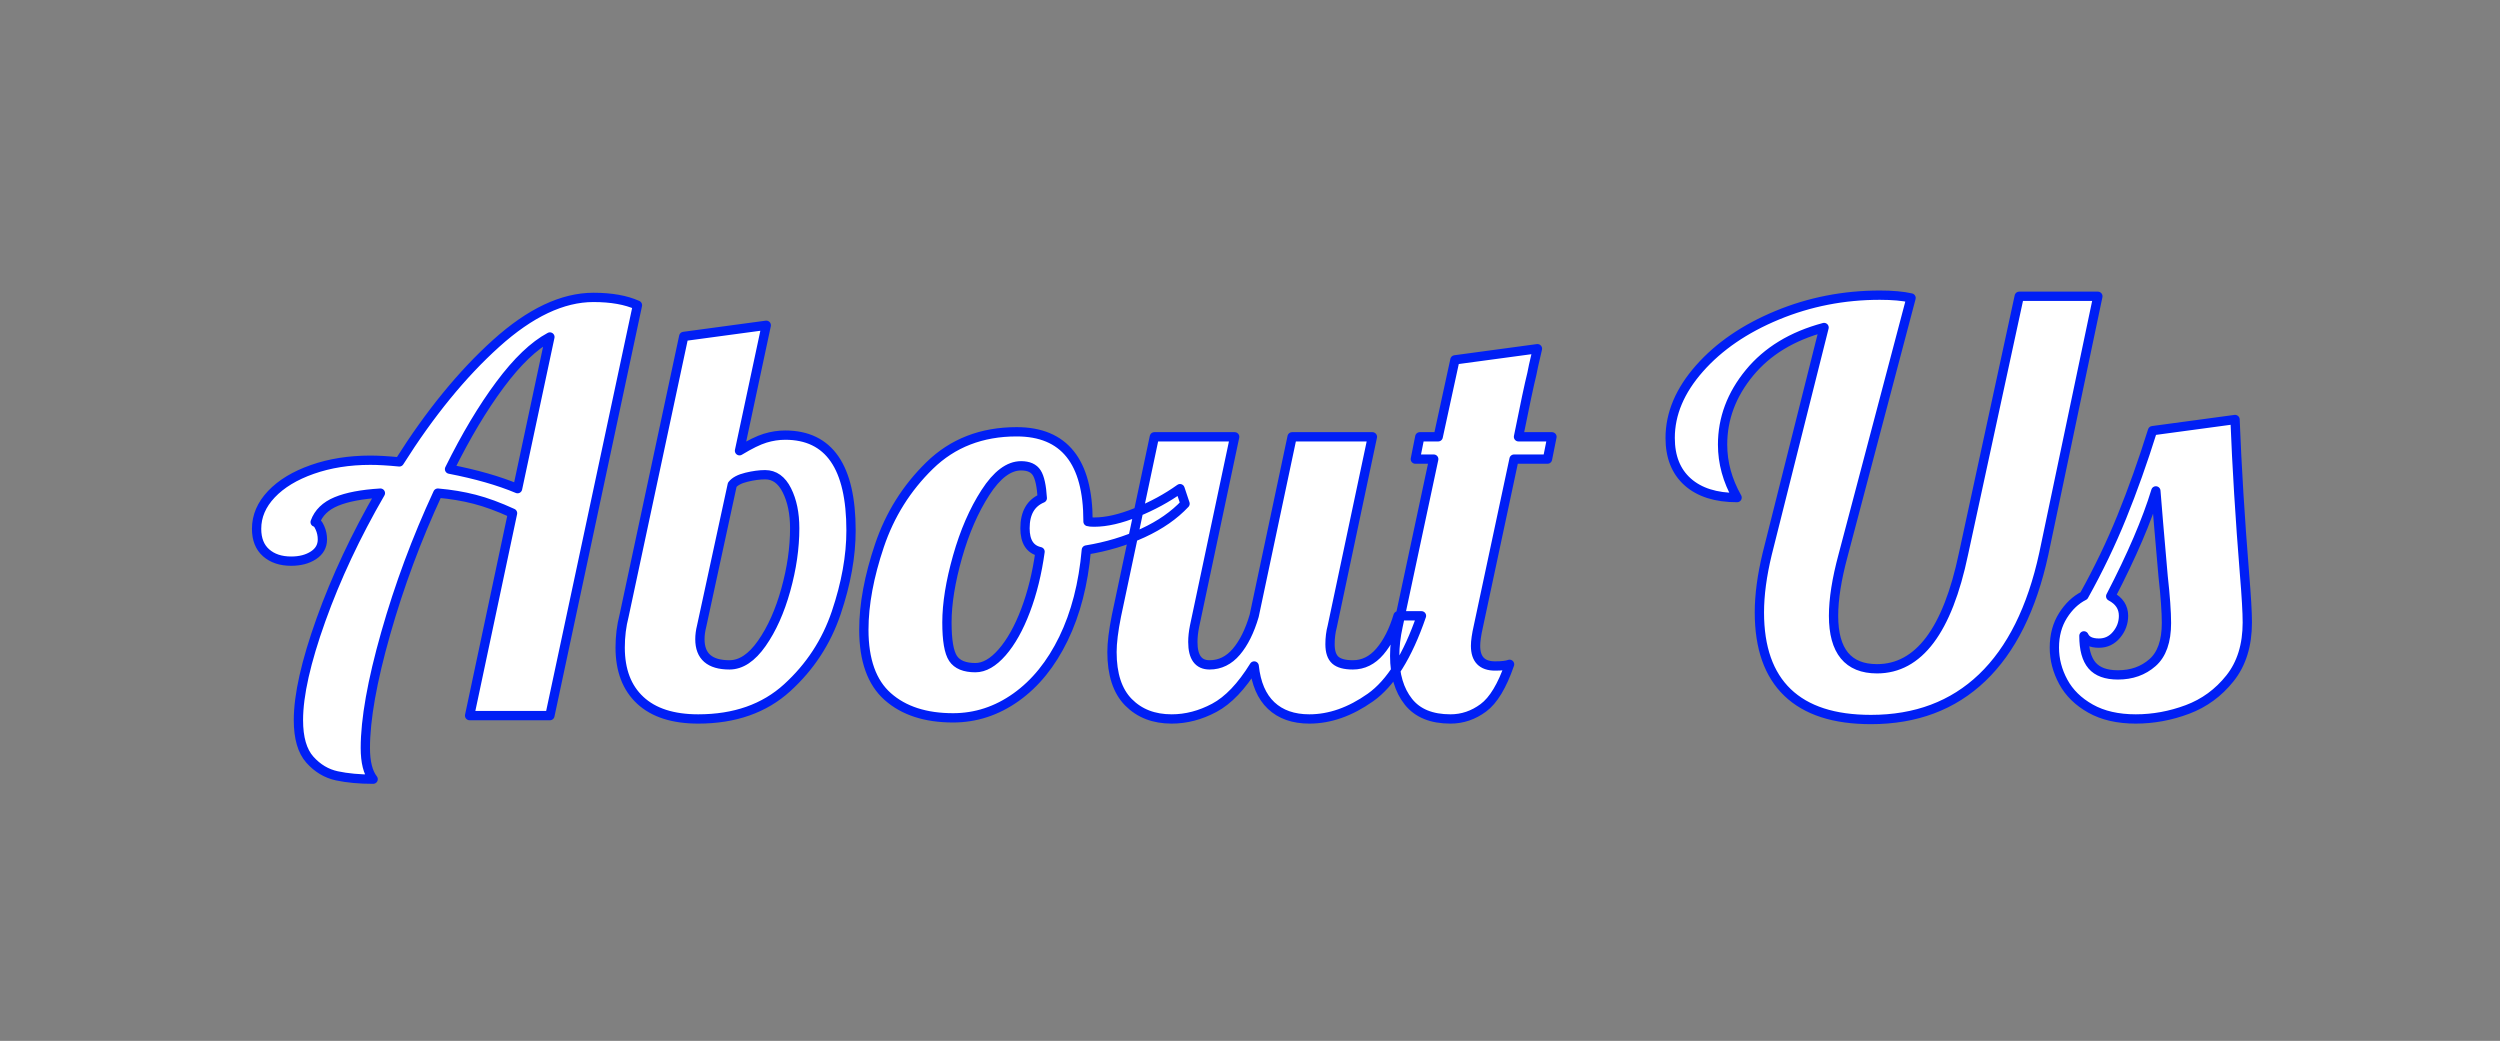 <svg xmlns="http://www.w3.org/2000/svg" x="0px" y="0px"
     width="269px" height="112px" viewBox="0 0 269 112" enable-background="new 0 0 269 112">
    <rect x="0" y="0" width="269" height="112" fill="#808080" stroke="none"/>
    <g stroke="#001FF5" fill="none" stroke-width="1" stroke-linecap="round" stroke-linejoin="round">
        <g id="Mobile" fill="#ffffff">
            <path d="M36.25,83.48 C35.13,83.24 34.16,82.66 33.34,81.74 C32.52,80.82 32.11,79.4 32.11,77.48 C32.11,74.8 32.92,71.2 34.54,66.68 C36.16,62.16 38.29,57.62 40.93,53.06 C38.93,53.18 37.35,53.48 36.19,53.96 C35.03,54.44 34.27,55.18 33.91,56.18 C34.07,56.18 34.24,56.38 34.42,56.78 C34.6,57.18 34.69,57.6 34.69,58.04 C34.69,58.76 34.37,59.33 33.73,59.75 C33.09,60.17 32.29,60.38 31.33,60.38 C30.21,60.38 29.31,60.08 28.63,59.48 C27.95,58.88 27.61,58.02 27.61,56.9 C27.61,55.54 28.14,54.3 29.2,53.18 C30.26,52.06 31.73,51.17 33.61,50.51 C35.49,49.85 37.57,49.52 39.85,49.52 C40.69,49.52 41.73,49.58 42.97,49.7 C46.25,44.5 49.72,40.25 53.38,36.95 C57.04,33.65 60.53,32 63.85,32 C65.77,32 67.35,32.28 68.59,32.84 L59.17,77 L50.53,77 L55.15,55.22 C53.67,54.54 52.31,54.04 51.07,53.72 C49.83,53.4 48.51,53.18 47.11,53.06 C44.83,57.98 42.96,63.01 41.5,68.15 C40.04,73.29 39.31,77.4 39.31,80.48 C39.31,82 39.59,83.12 40.15,83.84 C38.67,83.84 37.37,83.72 36.25,83.48 Z M59.17,36.26 C57.45,37.18 55.66,38.89 53.8,41.39 C51.94,43.89 50.13,46.92 48.37,50.48 C51.25,51.04 53.69,51.74 55.69,52.58 L59.17,36.26 Z M68.89,75.35 C67.45,74.01 66.73,72.12 66.73,69.68 C66.73,68.48 66.87,67.34 67.15,66.26 L73.57,36.2 L82.45,35 L79.57,48.5 C80.69,47.82 81.61,47.37 82.33,47.15 C83.05,46.93 83.77,46.82 84.49,46.82 C89.21,46.82 91.57,50.24 91.57,57.08 C91.57,59.84 91.04,62.79 89.98,65.93 C88.92,69.07 87.16,71.76 84.7,74 C82.24,76.24 79.05,77.36 75.13,77.36 C72.41,77.36 70.33,76.69 68.89,75.35 Z M81.97,69.23 C83.05,67.69 83.91,65.77 84.55,63.47 C85.19,61.17 85.51,58.96 85.51,56.84 C85.51,55.24 85.23,53.88 84.67,52.76 C84.11,51.64 83.33,51.08 82.33,51.08 C81.73,51.08 81.06,51.17 80.32,51.35 C79.58,51.53 79.07,51.8 78.79,52.16 L75.49,67.4 C75.37,67.88 75.31,68.34 75.31,68.78 C75.31,70.62 76.37,71.54 78.49,71.54 C79.73,71.54 80.89,70.77 81.97,69.23 Z M95.53,74.96 C93.81,73.44 92.95,71.04 92.95,67.76 C92.95,65.04 93.51,62.02 94.63,58.7 C95.75,55.38 97.55,52.51 100.03,50.09 C102.51,47.67 105.63,46.46 109.39,46.46 C114.51,46.46 117.07,49.66 117.07,56.06 L117.07,56.12 C117.19,56.16 117.41,56.18 117.73,56.18 C119.05,56.18 120.57,55.83 122.29,55.13 C124.01,54.43 125.57,53.58 126.97,52.58 L127.51,54.2 C126.35,55.44 124.84,56.49 122.98,57.35 C121.12,58.21 119.09,58.82 116.89,59.18 C116.57,62.82 115.75,66 114.43,68.72 C113.11,71.44 111.41,73.54 109.33,75.02 C107.25,76.5 104.99,77.24 102.55,77.24 C99.59,77.24 97.25,76.48 95.53,74.96 Z M107.83,70.19 C108.79,69.09 109.63,67.59 110.35,65.69 C111.07,63.79 111.59,61.68 111.91,59.36 C110.83,59.12 110.29,58.28 110.29,56.84 C110.29,55.2 110.91,54.12 112.15,53.6 C112.07,52.28 111.87,51.37 111.55,50.87 C111.23,50.37 110.67,50.12 109.87,50.12 C108.55,50.12 107.27,51.08 106.03,53 C104.79,54.92 103.79,57.22 103.03,59.9 C102.27,62.58 101.89,64.94 101.89,66.98 C101.89,68.9 102.11,70.19 102.55,70.85 C102.99,71.51 103.79,71.84 104.95,71.84 C105.91,71.84 106.87,71.29 107.83,70.19 Z M121.42,75.56 C120.24,74.36 119.65,72.56 119.65,70.16 C119.65,69.16 119.81,67.86 120.13,66.26 L124.21,47 L132.85,47 L128.53,67.4 C128.41,68 128.35,68.56 128.35,69.08 C128.35,70.72 128.95,71.54 130.15,71.54 C131.27,71.54 132.23,71.07 133.03,70.13 C133.83,69.19 134.47,67.9 134.95,66.26 L139.03,47 L147.67,47 L143.35,67.4 C143.19,68 143.11,68.64 143.11,69.32 C143.11,70.12 143.3,70.69 143.68,71.03 C144.06,71.37 144.69,71.54 145.57,71.54 C146.69,71.54 147.66,71.06 148.48,70.1 C149.3,69.14 149.95,67.86 150.43,66.26 L152.95,66.26 C151.47,70.58 149.64,73.51 147.46,75.05 C145.28,76.59 143.09,77.36 140.89,77.36 C139.17,77.36 137.8,76.88 136.78,75.92 C135.76,74.96 135.15,73.54 134.95,71.66 C133.59,73.86 132.16,75.36 130.66,76.16 C129.16,76.96 127.63,77.36 126.07,77.36 C124.15,77.36 122.6,76.76 121.42,75.56 Z M151.54,75.5 C150.56,74.26 150.07,72.62 150.07,70.58 C150.07,69.54 150.19,68.48 150.43,67.4 L154.27,49.4 L152.29,49.4 L152.77,47 L154.75,47 L156.55,38.72 L165.43,37.52 C165.07,39.04 164.87,39.94 164.83,40.22 C164.55,41.34 164.07,43.6 163.39,47 L166.99,47 L166.51,49.4 L162.91,49.4 L159.07,67.4 C158.87,68.28 158.77,68.98 158.77,69.5 C158.77,70.94 159.47,71.66 160.87,71.66 C161.59,71.66 162.11,71.6 162.43,71.48 C161.63,73.8 160.69,75.36 159.61,76.16 C158.53,76.96 157.35,77.36 156.07,77.36 C154.03,77.36 152.52,76.74 151.54,75.5 Z M192.34,74.51 C190.32,72.57 189.31,69.7 189.31,65.9 C189.31,64.02 189.59,61.92 190.15,59.6 L196.27,35.24 C192.83,36.16 190.15,37.79 188.23,40.13 C186.31,42.47 185.35,45.04 185.35,47.84 C185.35,49.8 185.87,51.7 186.91,53.54 C184.63,53.54 182.86,52.98 181.6,51.86 C180.34,50.74 179.71,49.16 179.71,47.12 C179.71,44.52 180.76,42.03 182.86,39.65 C184.96,37.27 187.75,35.36 191.23,33.92 C194.71,32.48 198.39,31.76 202.27,31.76 C203.63,31.76 204.75,31.86 205.63,32.06 L198.31,59.78 C197.63,62.3 197.29,64.46 197.29,66.26 C197.29,70.06 198.85,71.96 201.97,71.96 C206.45,71.96 209.55,67.84 211.27,59.6 L217.27,31.88 L225.73,31.88 L219.91,59.6 C218.63,65.48 216.42,69.92 213.28,72.92 C210.14,75.92 206.15,77.42 201.31,77.42 C197.35,77.42 194.36,76.45 192.34,74.51 Z M224.95,76.25 C223.63,75.51 222.65,74.55 222.01,73.37 C221.37,72.19 221.05,70.96 221.05,69.68 C221.05,68.36 221.36,67.21 221.98,66.23 C222.6,65.25 223.35,64.54 224.23,64.1 C225.79,61.3 227.15,58.47 228.31,55.61 C229.47,52.75 230.57,49.66 231.61,46.34 L240.49,45.14 C240.69,50.26 241.03,55.8 241.51,61.76 C241.71,64.16 241.81,65.9 241.81,66.98 C241.81,69.42 241.19,71.42 239.95,72.98 C238.71,74.54 237.18,75.66 235.36,76.34 C233.54,77.02 231.69,77.36 229.81,77.36 C227.89,77.36 226.27,76.99 224.95,76.25 Z M231.61,71.3 C232.61,70.42 233.11,69 233.11,67.04 C233.11,65.84 232.99,64.16 232.75,62 C232.35,57.44 232.09,54.38 231.97,52.82 C231.01,55.98 229.39,59.76 227.11,64.16 C228.03,64.64 228.49,65.34 228.49,66.26 C228.49,67.02 228.24,67.7 227.74,68.3 C227.24,68.9 226.61,69.2 225.85,69.2 C225.01,69.2 224.47,68.94 224.23,68.42 C224.23,69.86 224.52,70.92 225.1,71.6 C225.68,72.28 226.61,72.62 227.89,72.62 C229.37,72.62 230.61,72.18 231.61,71.3 Z" id="About-Us"></path>
        </g>
    </g>
</svg>
